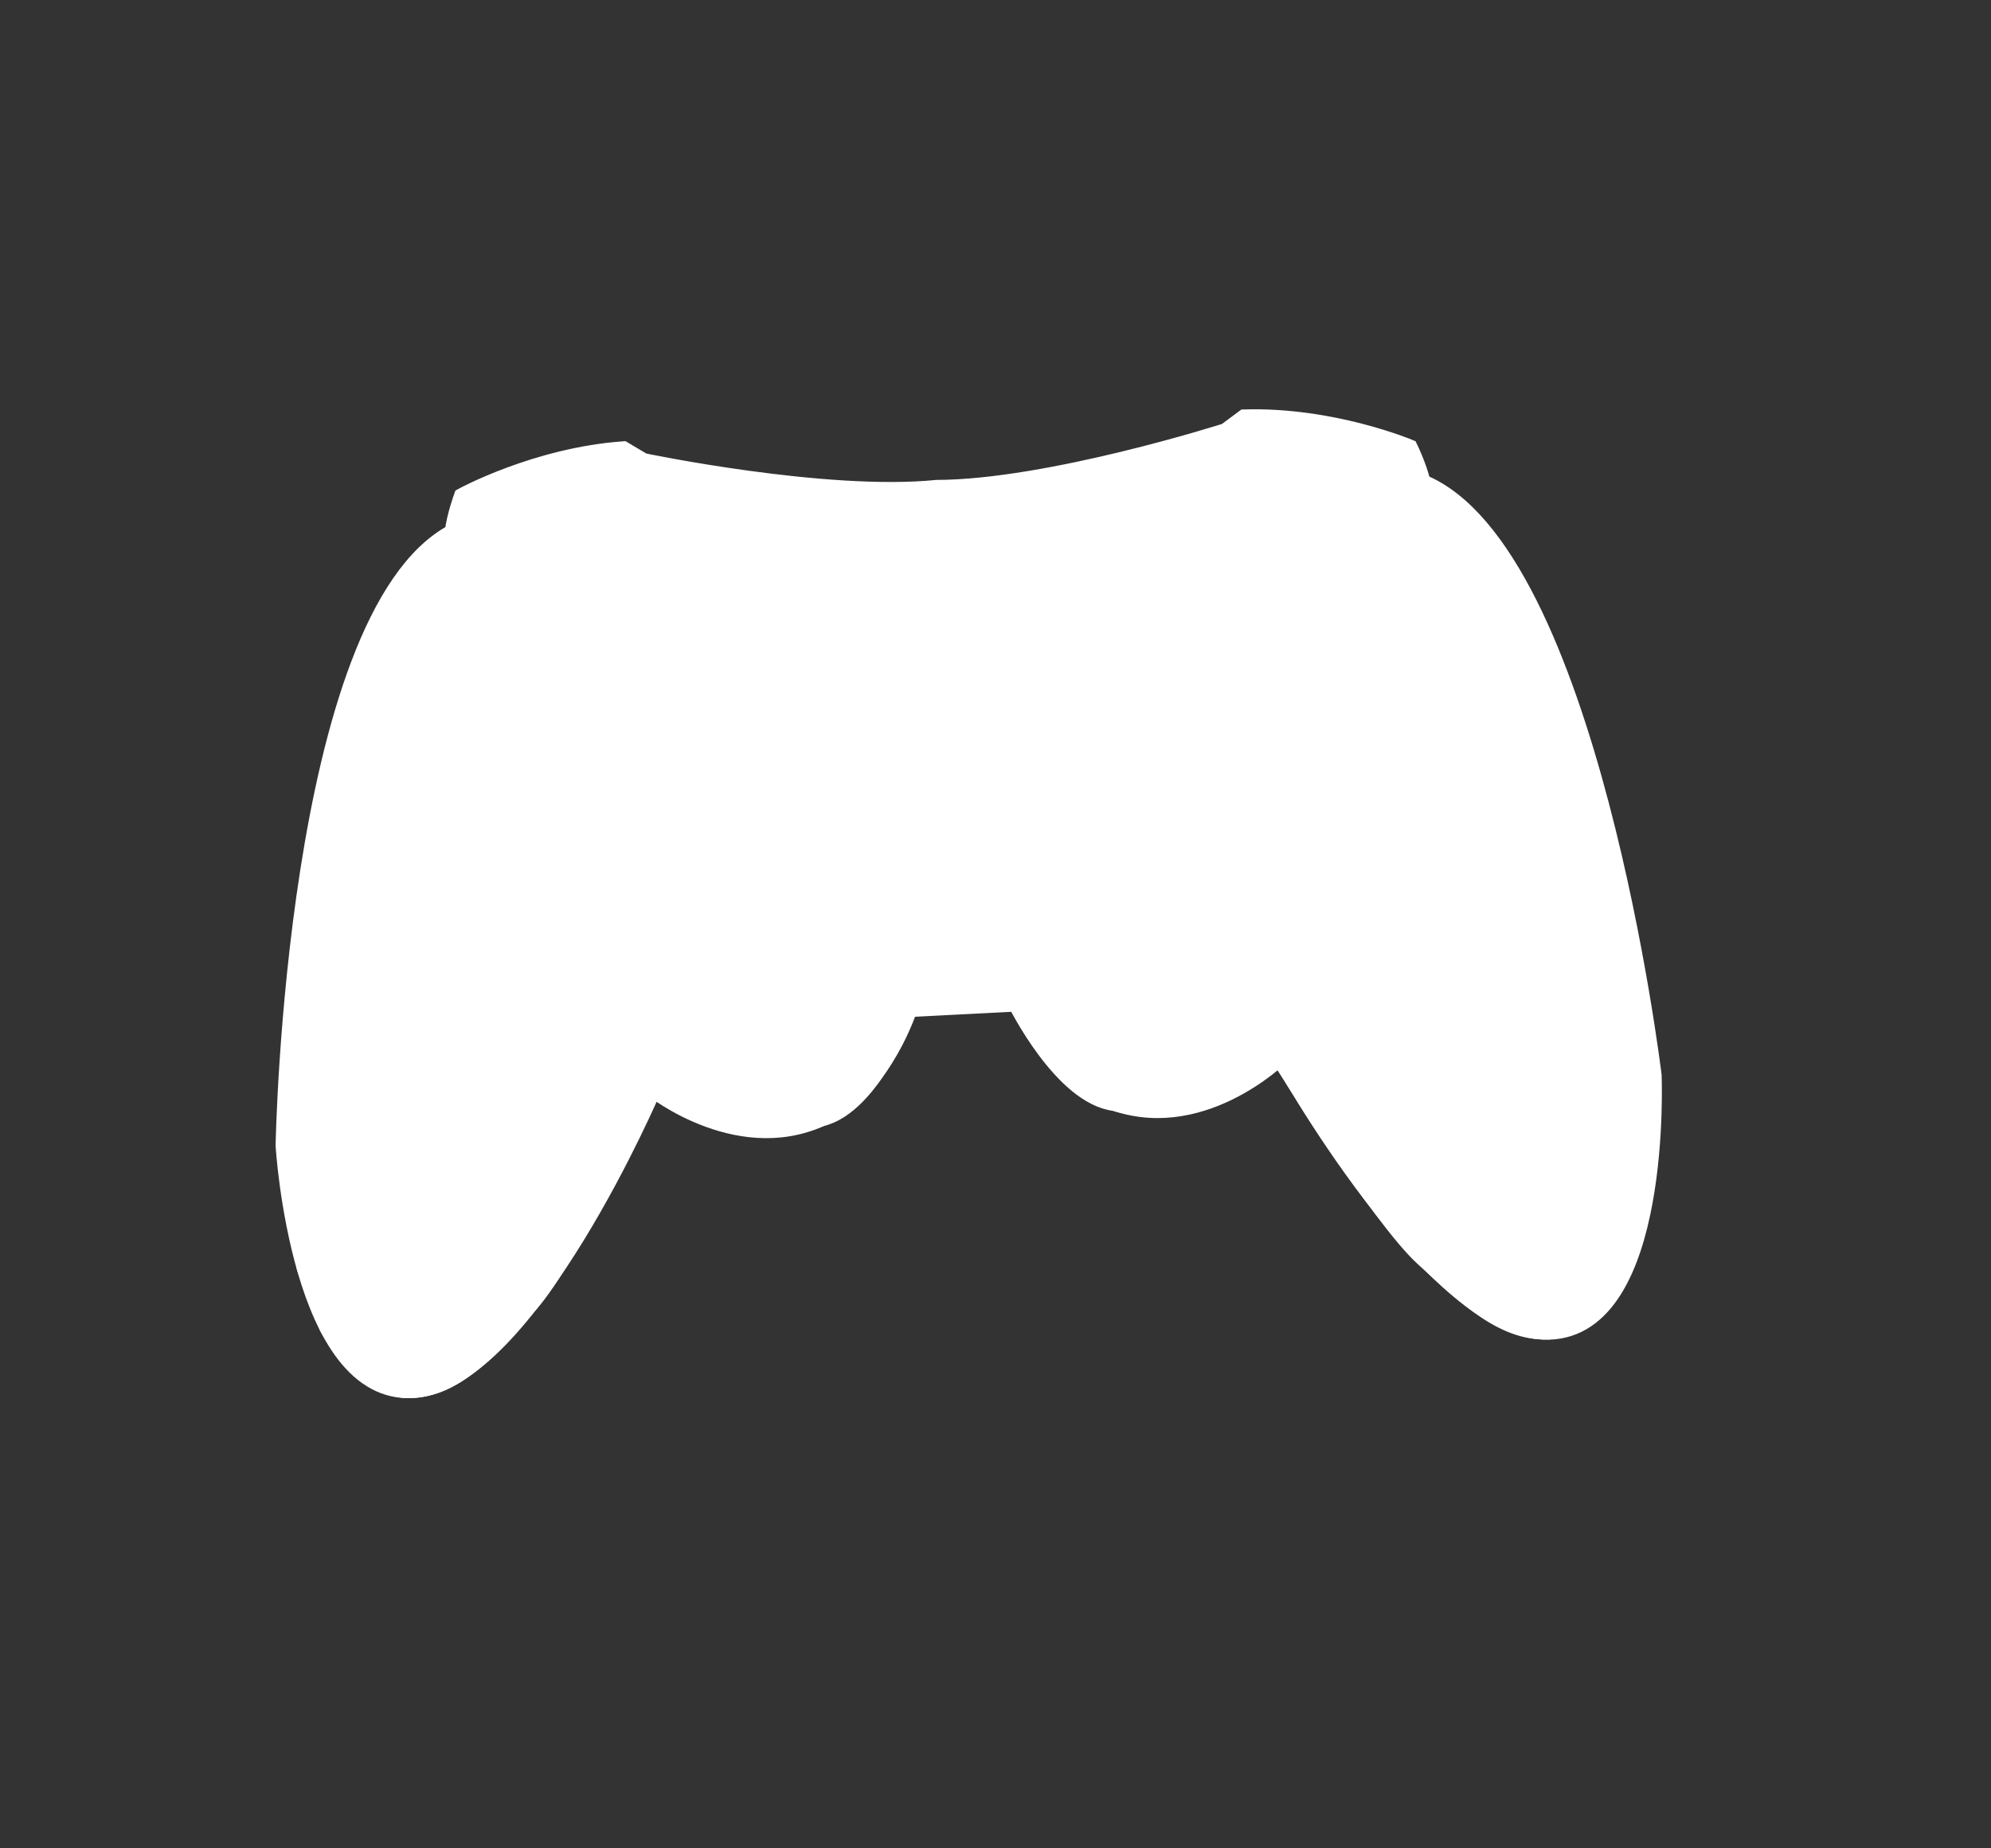 <svg width="70" height="65" viewBox="0 0 70 65" fill="none" xmlns="http://www.w3.org/2000/svg">
<rect x="0" y="0" width="70" height="65" fill="#333333" stroke="none"/>
<path d="M33.865 35.36L35.783 35.262C35.783 35.262 36.875 37.802 38.938 38.658C42.132 39.984 45.015 37.144 45.015 37.144C45.015 37.144 50.42 46.915 54.453 46.804C58.486 46.693 58.111 37.818 58.111 37.818C58.111 37.818 55.882 19.373 49.99 16.983C49.864 16.413 49.542 15.756 49.542 15.756C49.542 15.756 46.823 14.614 43.751 14.707C43.102 15.189 43.102 15.189 43.102 15.189C43.102 15.189 36.89 17.175 32.932 17.186C28.994 17.58 22.61 16.241 22.61 16.241C22.61 16.241 22.61 16.241 21.916 15.828C18.85 16.049 16.262 17.465 16.262 17.465C16.262 17.465 16.009 18.151 15.943 18.731C10.326 21.712 9.998 40.288 9.998 40.288C9.998 40.288 10.533 49.155 14.556 48.852C18.579 48.55 22.956 38.276 22.956 38.276C22.956 38.276 26.115 40.807 29.156 39.16C31.12 38.098 31.947 35.459 31.947 35.459L33.865 35.36Z" fill="white" stroke="white" stroke-width="0.617" stroke-miterlimit="10"/>
<path d="M10.712 44.484C10.712 44.484 11.607 47.608 14.009 47.261C17.045 47.105 22.537 35.348 22.537 35.348C22.537 35.348 23.673 38.383 27.04 38.21C30.407 38.037 30.772 34.124 30.772 34.124L31.947 35.458C31.947 35.458 30.674 38.895 28.865 39.304C25.972 40.514 22.956 38.275 22.956 38.275C22.956 38.275 19.999 44.302 18.631 45.837C17.262 47.372 16.046 48.851 14.38 48.859C12.714 48.866 11.531 46.659 11.531 46.659L10.712 44.484Z" stroke="white" stroke-width="0.617" stroke-miterlimit="10"/>
<path d="M57.776 42.055C57.776 42.055 57.205 45.255 54.78 45.155C51.745 45.311 45.077 34.178 45.077 34.178C45.077 34.178 44.259 37.313 40.892 37.486C37.525 37.658 36.761 33.803 36.761 33.803L35.729 35.251C35.729 35.251 37.346 38.539 39.188 38.761C42.19 39.669 44.961 37.133 44.961 37.133C44.961 37.133 48.52 42.825 50.038 44.212C51.556 45.599 52.918 46.946 54.576 46.782C56.234 46.619 57.185 44.302 57.185 44.302L57.776 42.055Z" stroke="white" stroke-width="0.617" stroke-miterlimit="10"/>
<path d="M33.604 28.208L33.604 28.208C33.616 28.441 33.437 28.639 33.204 28.651C32.972 28.663 32.773 28.484 32.761 28.251C32.749 28.018 32.928 27.82 33.161 27.808C33.394 27.797 33.592 27.976 33.604 28.208Z" fill="white" stroke="white" stroke-width="0.741"/>
<path d="M33.337 31.242L33.337 31.242C33.57 31.23 33.749 31.032 33.737 30.799C33.725 30.566 33.527 30.388 33.294 30.399L33.337 31.242ZM33.337 31.242C33.105 31.254 32.907 31.075 32.895 30.842M33.337 31.242L32.895 30.842M32.895 30.842C32.883 30.609 33.061 30.411 33.294 30.399L32.895 30.842Z" fill="white" stroke="white" stroke-width="0.741"/>
<path d="M26.738 36.366L26.738 36.366C25.327 36.438 24.124 35.353 24.052 33.942L24.052 33.942C23.979 32.531 25.065 31.328 26.476 31.256L26.476 31.256C27.887 31.183 29.089 32.269 29.162 33.68C29.234 35.091 28.149 36.294 26.738 36.366Z" fill="white" stroke="white" stroke-width="0.741"/>
<path d="M27.457 34.953L27.221 34.69L27.457 34.953C27.77 34.673 27.906 34.277 27.971 33.921C28.029 33.601 28.037 33.267 28.038 32.992C28.407 33.703 28.266 34.6 27.642 35.159C27.017 35.718 26.111 35.761 25.445 35.316C25.718 35.345 26.051 35.373 26.375 35.35C26.736 35.325 27.145 35.233 27.457 34.953ZM27.678 32.52C27.678 32.52 27.678 32.52 27.679 32.521L27.678 32.52ZM25.015 34.907C25.015 34.907 25.015 34.907 25.015 34.908L25.015 34.907Z" fill="white" stroke="white" stroke-width="0.741"/>
<path d="M40.926 35.638L40.926 35.638C39.515 35.711 38.312 34.626 38.24 33.214C38.167 31.803 39.252 30.6 40.663 30.528L40.664 30.528C42.075 30.456 43.278 31.541 43.35 32.952C43.422 34.363 42.337 35.566 40.926 35.638Z" fill="white" stroke="white" stroke-width="0.741"/>
<path d="M42.227 32.264C42.226 32.539 42.218 32.873 42.159 33.192C42.095 33.549 41.959 33.944 41.646 34.225L41.646 34.225C41.333 34.505 40.925 34.597 40.564 34.622C40.239 34.645 39.907 34.617 39.634 34.588C40.3 35.032 41.206 34.99 41.831 34.431L42.227 32.264ZM42.227 32.264C42.596 32.975 42.454 33.871 41.831 34.431L42.227 32.264ZM39.203 34.178C39.203 34.178 39.204 34.178 39.204 34.179L39.203 34.178ZM41.867 31.792C41.867 31.791 41.867 31.792 41.868 31.792L41.867 31.792Z" fill="white" stroke="white" stroke-width="0.741"/>
<path d="M37.73 24.914L28.423 25.391C27.409 25.443 26.536 24.656 26.484 23.642L26.327 20.576C26.275 19.562 27.062 18.69 28.076 18.638L37.383 18.16C38.398 18.108 39.27 18.895 39.322 19.909L39.48 22.975C39.532 23.989 38.745 24.862 37.73 24.914Z" fill="white" stroke="white" stroke-width="0.617" stroke-miterlimit="10"/>
<path d="M51.618 23.528C51.773 26.541 49.455 29.11 46.441 29.264C43.428 29.419 40.86 27.102 40.705 24.088C40.55 21.075 42.868 18.506 45.881 18.352C48.895 18.197 51.463 20.515 51.618 23.528Z" fill="white" stroke="white" stroke-width="0.741"/>
<path d="M46.395 28.332L46.395 28.332C45.76 28.365 45.219 27.877 45.186 27.241C45.153 26.606 45.642 26.065 46.277 26.032L46.277 26.032C46.913 26 47.454 26.488 47.487 27.123C47.519 27.759 47.031 28.3 46.395 28.332Z" fill="white" stroke="white" stroke-width="0.741"/>
<path d="M45.931 19.284L45.931 19.284C46.566 19.251 47.107 19.739 47.14 20.375C47.172 21.01 46.684 21.551 46.049 21.584C45.413 21.616 44.872 21.128 44.839 20.493C44.807 19.858 45.295 19.316 45.931 19.284Z" fill="white" stroke="white" stroke-width="0.741"/>
<path d="M49.478 22.484L49.478 22.484C48.843 22.517 48.355 23.058 48.387 23.694L49.478 22.484ZM49.478 22.484C50.114 22.452 50.655 22.94 50.688 23.576C50.72 24.211 50.232 24.752 49.596 24.785L49.596 24.785M49.478 22.484L49.596 24.785M49.596 24.785C48.961 24.817 48.42 24.329 48.387 23.694L49.596 24.785Z" fill="white" stroke="white" stroke-width="0.741"/>
<path d="M42.729 22.831L42.73 22.831C43.365 22.798 43.906 23.287 43.939 23.922L43.939 23.922C43.971 24.558 43.483 25.099 42.848 25.132C42.212 25.164 41.671 24.676 41.638 24.041L41.638 24.04C41.606 23.405 42.094 22.863 42.729 22.831ZM42.711 22.461L42.711 22.461L42.711 22.461Z" fill="white" stroke="white" stroke-width="0.741"/>
<path d="M23.517 21.185C25.715 23.253 25.82 26.711 23.752 28.909C21.683 31.106 18.226 31.211 16.028 29.143C13.831 27.075 13.726 23.617 15.794 21.419C17.862 19.222 21.32 19.117 23.517 21.185Z" fill="white" stroke="white" stroke-width="0.741"/>
<path d="M19.71 23.979L18.835 23.356L18.753 21.771L20.435 21.685L20.516 23.27L19.71 23.979Z" fill="white" stroke="white" stroke-width="0.741"/>
<path d="M19.104 28.601L19.022 27.016L19.829 26.307L20.704 26.929L20.785 28.515L19.104 28.601Z" fill="white" stroke="white" stroke-width="0.741"/>
<path d="M20.933 25.104L21.556 24.229L23.141 24.148L23.227 25.829L21.642 25.911L20.933 25.104Z" fill="white" stroke="white" stroke-width="0.741"/>
<path d="M16.399 26.18L16.313 24.499L17.898 24.417L18.607 25.224L17.984 26.099L16.399 26.18Z" fill="white" stroke="white" stroke-width="0.741"/>
</svg>
